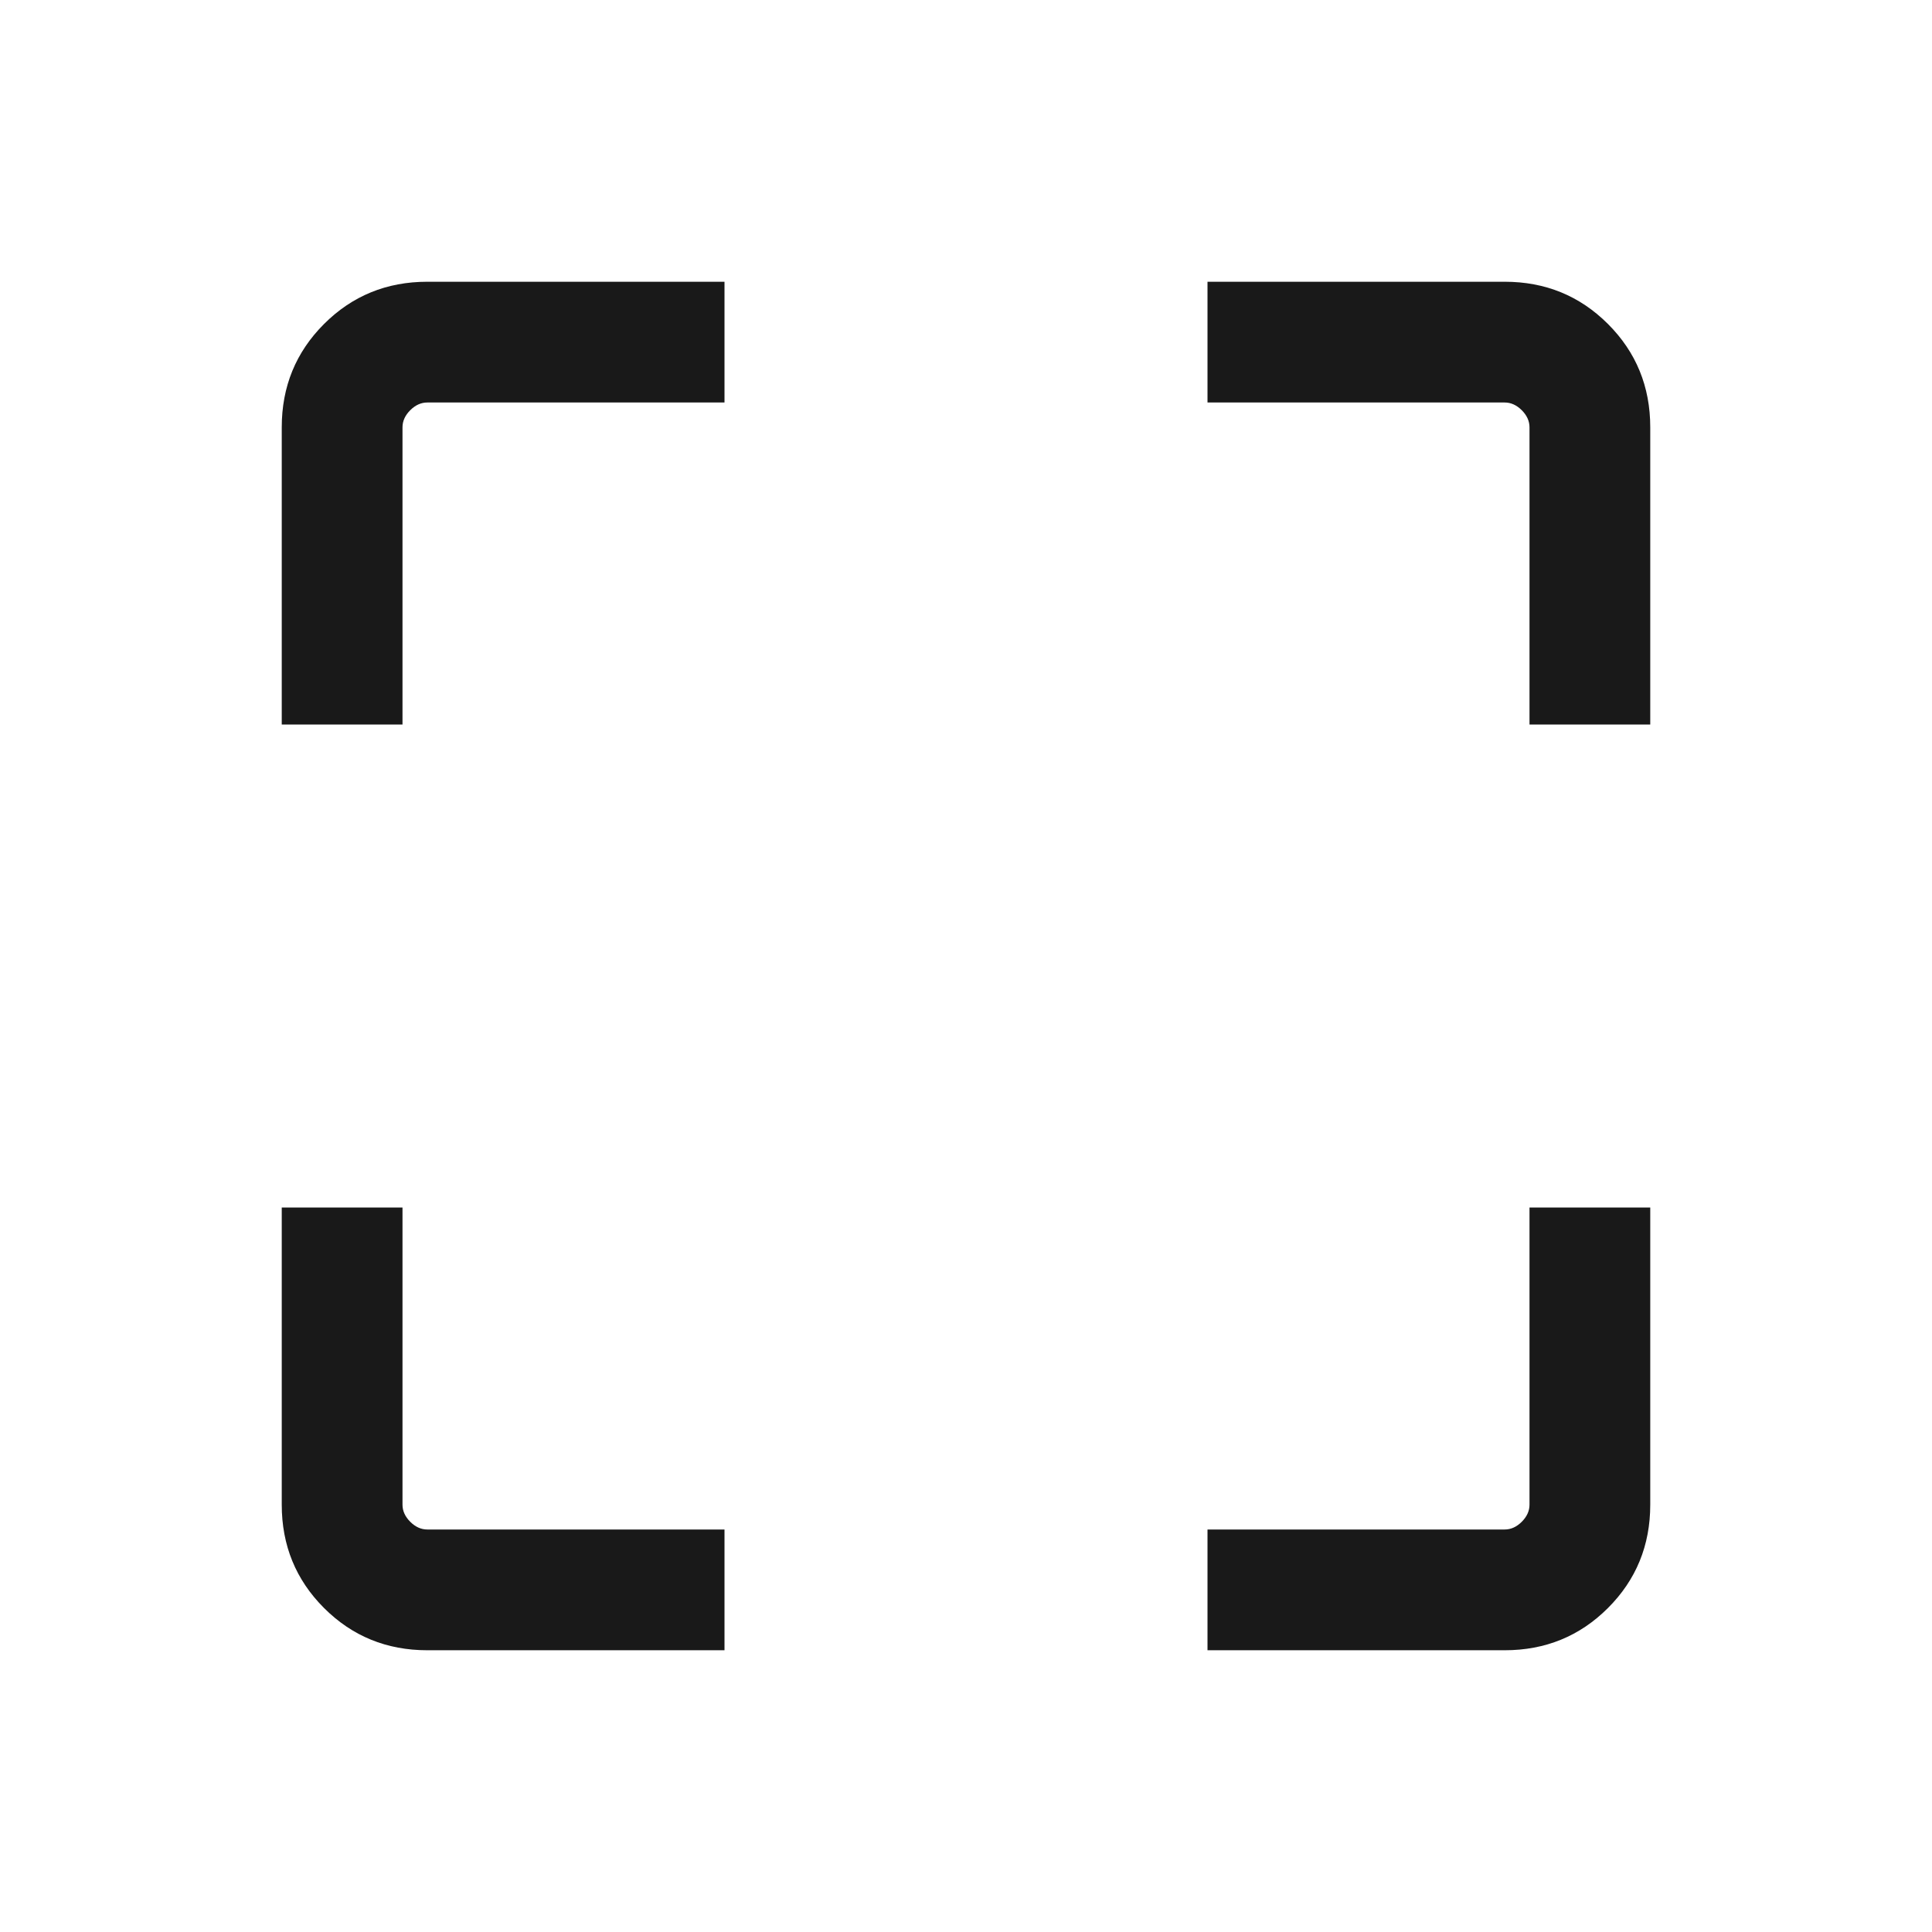 <svg width="24" height="24" viewBox="0 0 24 24" fill="none" xmlns="http://www.w3.org/2000/svg">
<path d="M5.308 20.5C4.803 20.5 4.375 20.325 4.025 19.975C3.675 19.625 3.5 19.197 3.5 18.692V15H5V18.692C5 18.769 5.032 18.84 5.096 18.904C5.16 18.968 5.231 19 5.308 19H9V20.5H5.308ZM18.692 20.5H15V19H18.692C18.769 19 18.84 18.968 18.904 18.904C18.968 18.84 19 18.769 19 18.692V15H20.5V18.692C20.5 19.197 20.325 19.625 19.975 19.975C19.625 20.325 19.197 20.5 18.692 20.5ZM3.5 5.308C3.5 4.803 3.675 4.375 4.025 4.025C4.375 3.675 4.803 3.5 5.308 3.5H9V5H5.308C5.231 5 5.16 5.032 5.096 5.096C5.032 5.16 5 5.231 5 5.308V9H3.5V5.308ZM20.5 5.308V9H19V5.308C19 5.231 18.968 5.16 18.904 5.096C18.84 5.032 18.769 5 18.692 5H15V3.5H18.692C19.197 3.5 19.625 3.675 19.975 4.025C20.325 4.375 20.5 4.803 20.5 5.308Z" fill="black" fill-opacity="0.9"/>
</svg>
